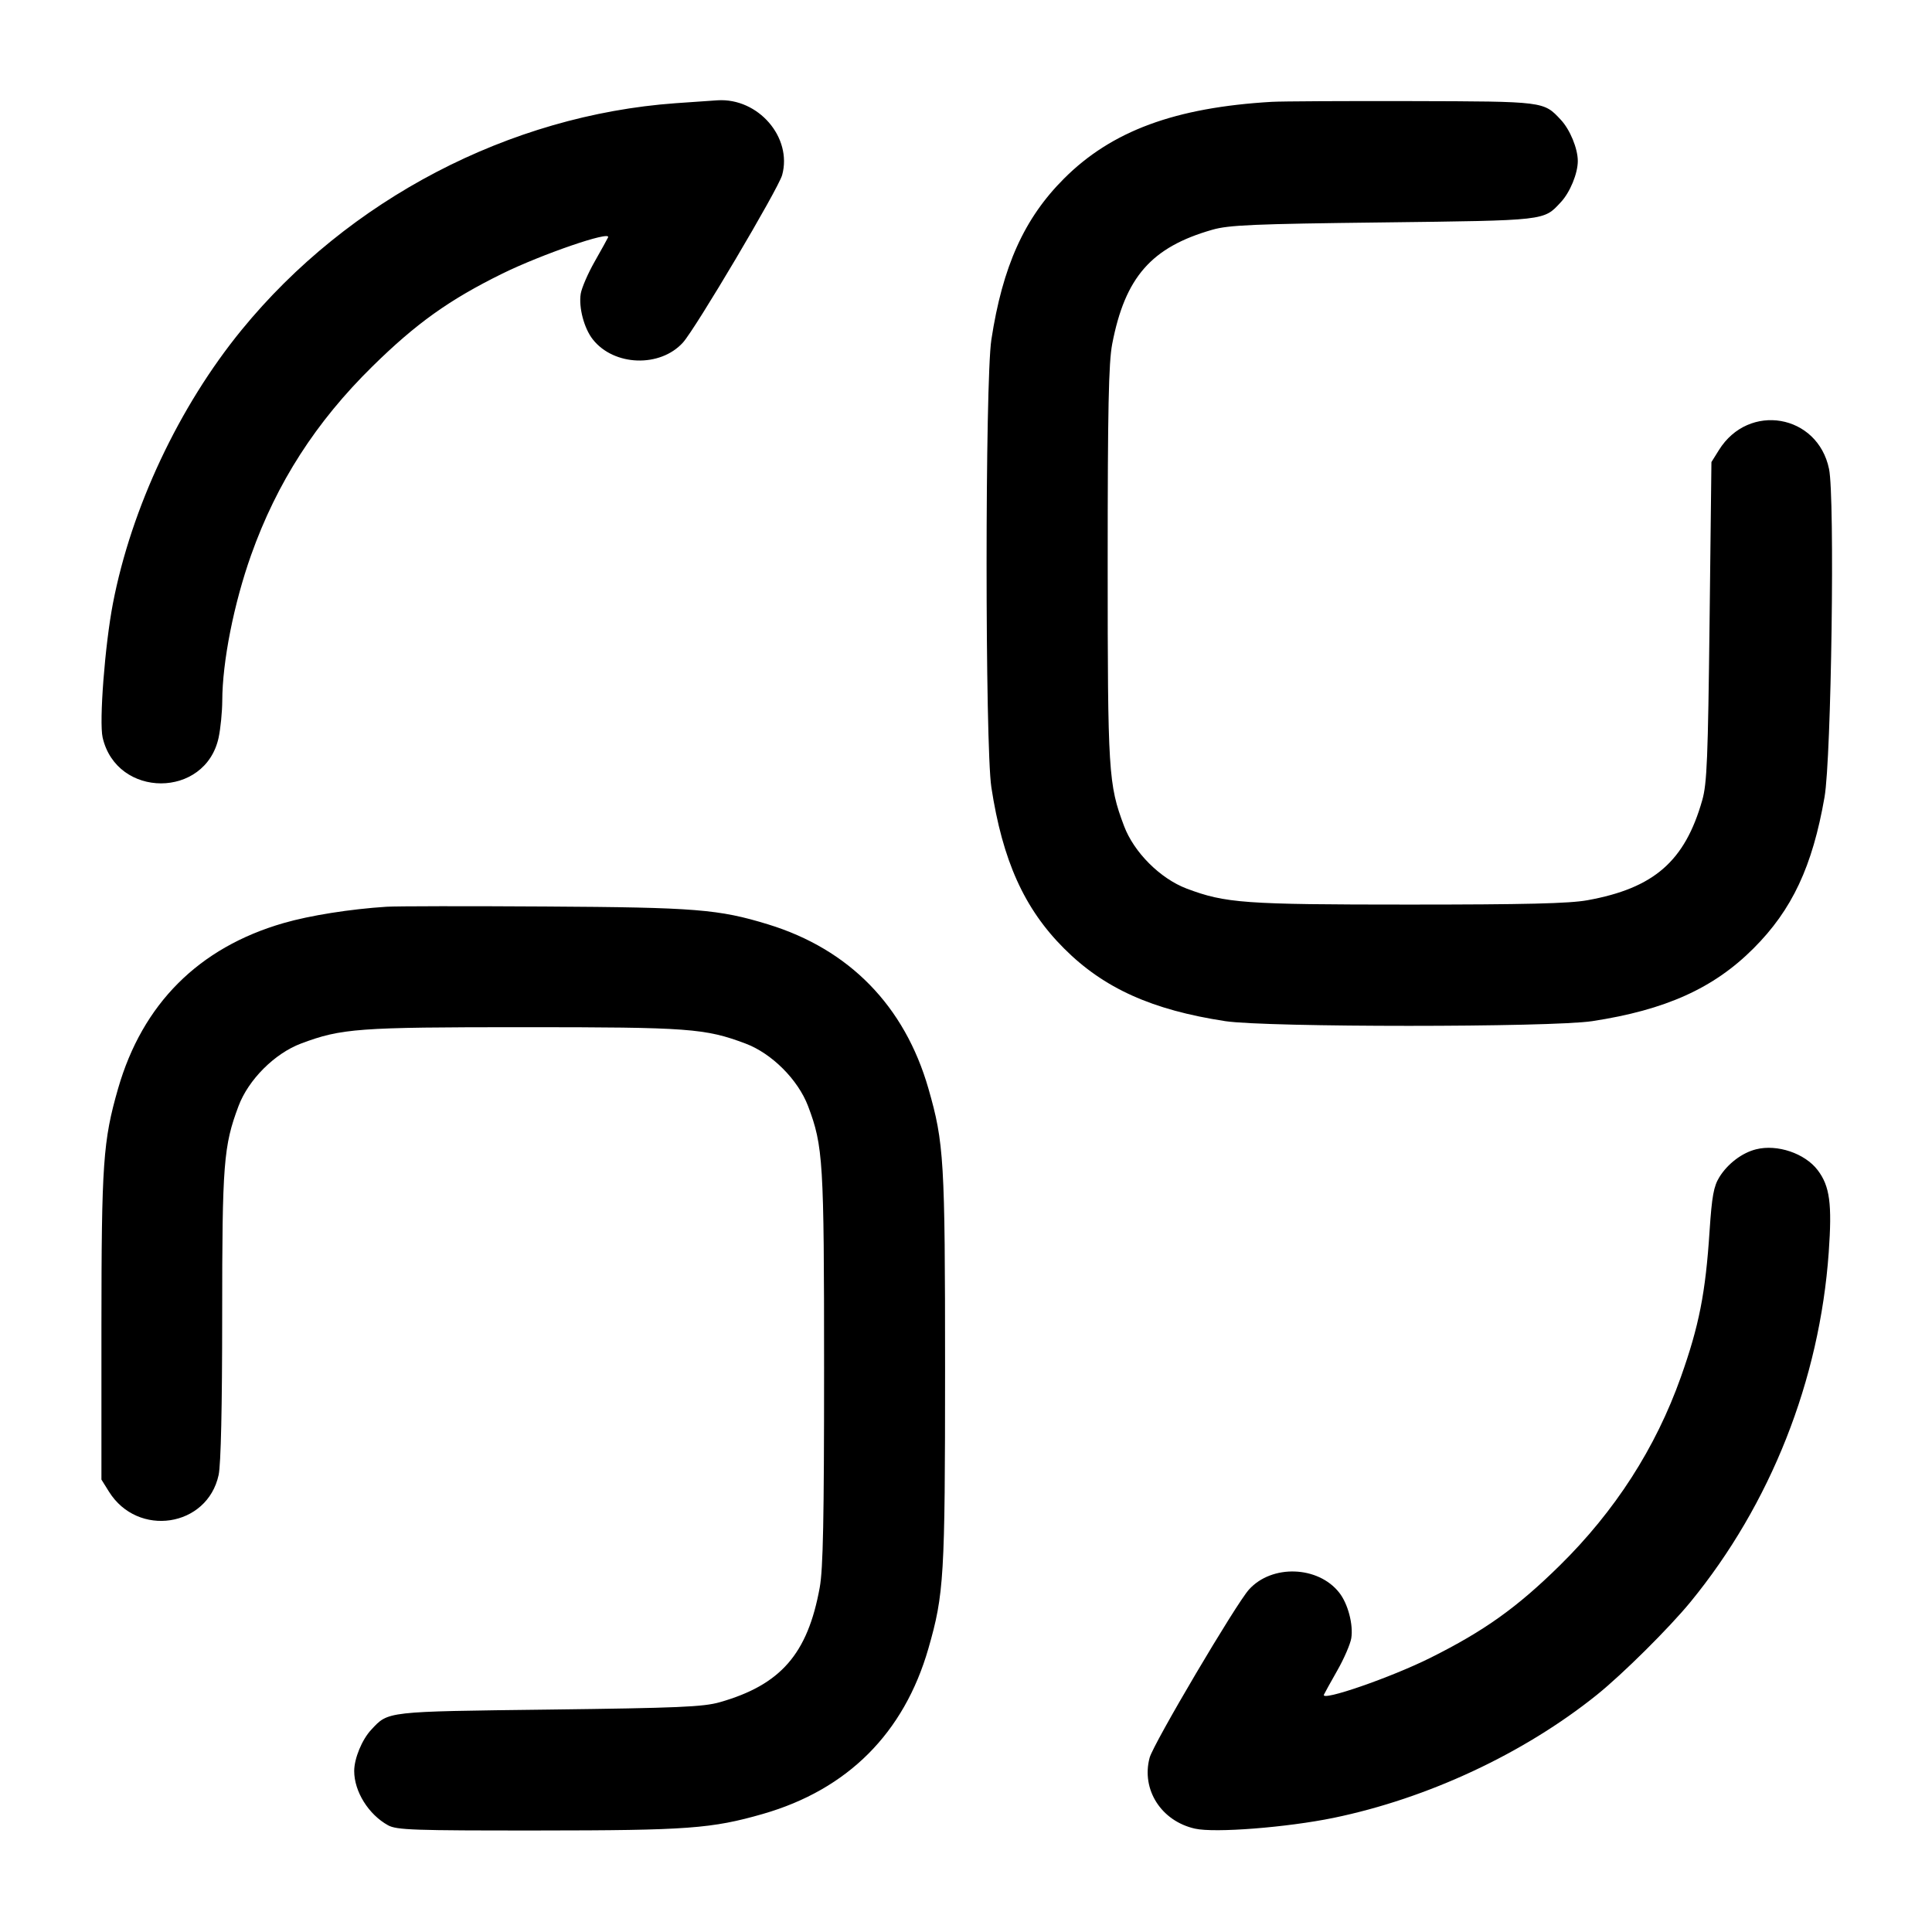 <svg width="24" height="24" viewBox="0 0 24 24" fill="none" xmlns="http://www.w3.org/2000/svg"><path d="M8.393 1.282 C 6.328 1.431,4.327 2.476,3.001 4.099 C 2.224 5.050,1.632 6.308,1.403 7.495 C 1.303 8.014,1.230 8.965,1.275 9.162 C 1.450 9.921,2.553 9.921,2.716 9.162 C 2.740 9.049,2.760 8.844,2.761 8.708 C 2.762 8.219,2.905 7.499,3.119 6.896 C 3.439 5.996,3.925 5.241,4.626 4.552 C 5.170 4.017,5.580 3.724,6.240 3.399 C 6.731 3.158,7.592 2.862,7.554 2.948 C 7.546 2.966,7.472 3.100,7.388 3.248 C 7.304 3.395,7.226 3.576,7.214 3.649 C 7.187 3.818,7.255 4.078,7.364 4.216 C 7.626 4.549,8.200 4.569,8.484 4.255 C 8.639 4.084,9.669 2.345,9.716 2.175 C 9.845 1.707,9.419 1.214,8.912 1.246 C 8.862 1.249,8.628 1.265,8.393 1.282 M15.800 1.265 C 14.598 1.335,13.810 1.626,13.218 2.218 C 12.723 2.712,12.454 3.311,12.315 4.220 C 12.236 4.738,12.236 9.262,12.315 9.780 C 12.454 10.689,12.723 11.288,13.218 11.782 C 13.712 12.277,14.311 12.546,15.220 12.685 C 15.732 12.763,19.268 12.763,19.780 12.685 C 20.689 12.546,21.288 12.277,21.782 11.782 C 22.262 11.303,22.515 10.763,22.665 9.902 C 22.750 9.414,22.795 6.180,22.721 5.826 C 22.580 5.144,21.722 4.997,21.353 5.591 L 21.260 5.740 21.237 7.720 C 21.217 9.420,21.205 9.734,21.146 9.940 C 20.930 10.699,20.547 11.033,19.720 11.183 C 19.494 11.224,18.946 11.237,17.500 11.237 C 15.455 11.237,15.223 11.220,14.740 11.038 C 14.412 10.913,14.086 10.588,13.963 10.260 C 13.769 9.744,13.760 9.597,13.760 7.000 C 13.760 5.070,13.772 4.506,13.816 4.274 C 13.976 3.443,14.303 3.070,15.060 2.854 C 15.265 2.795,15.572 2.782,17.180 2.763 C 19.216 2.738,19.174 2.743,19.388 2.513 C 19.503 2.391,19.600 2.155,19.600 2.000 C 19.600 1.845,19.503 1.609,19.388 1.487 C 19.175 1.259,19.187 1.260,17.540 1.256 C 16.704 1.254,15.921 1.258,15.800 1.265 M4.800 11.264 C 4.349 11.293,3.850 11.372,3.522 11.467 C 2.469 11.771,1.770 12.470,1.467 13.522 C 1.280 14.173,1.261 14.447,1.260 16.480 L 1.260 18.380 1.353 18.529 C 1.710 19.103,2.576 18.972,2.716 18.322 C 2.744 18.189,2.760 17.486,2.760 16.342 C 2.760 14.451,2.777 14.236,2.963 13.740 C 3.086 13.412,3.412 13.086,3.740 12.963 C 4.242 12.775,4.440 12.760,6.500 12.760 C 8.560 12.760,8.758 12.775,9.260 12.963 C 9.588 13.086,9.913 13.412,10.038 13.740 C 10.226 14.238,10.237 14.421,10.237 17.000 C 10.237 18.867,10.225 19.489,10.183 19.720 C 10.033 20.547,9.698 20.930,8.940 21.146 C 8.735 21.204,8.422 21.217,6.820 21.237 C 4.784 21.262,4.826 21.257,4.612 21.487 C 4.497 21.609,4.400 21.845,4.400 22.000 C 4.400 22.255,4.578 22.540,4.820 22.674 C 4.927 22.733,5.135 22.740,6.680 22.739 C 8.541 22.738,8.841 22.716,9.478 22.533 C 10.530 22.230,11.230 21.530,11.533 20.478 C 11.727 19.802,11.740 19.591,11.740 17.000 C 11.740 14.409,11.727 14.198,11.533 13.522 C 11.238 12.496,10.550 11.792,9.542 11.483 C 8.928 11.295,8.644 11.272,6.780 11.261 C 5.812 11.255,4.921 11.256,4.800 11.264 M21.815 14.277 C 21.641 14.320,21.462 14.456,21.359 14.622 C 21.288 14.737,21.266 14.858,21.237 15.291 C 21.187 16.062,21.106 16.471,20.880 17.107 C 20.567 17.988,20.063 18.771,19.374 19.449 C 18.843 19.971,18.438 20.260,17.769 20.594 C 17.278 20.839,16.407 21.140,16.446 21.052 C 16.454 21.034,16.528 20.900,16.612 20.752 C 16.696 20.605,16.774 20.424,16.786 20.351 C 16.813 20.182,16.745 19.922,16.636 19.784 C 16.374 19.451,15.800 19.431,15.516 19.745 C 15.355 19.922,14.328 21.660,14.281 21.835 C 14.175 22.230,14.425 22.622,14.844 22.716 C 15.090 22.772,15.988 22.701,16.567 22.582 C 17.737 22.340,18.931 21.782,19.837 21.054 C 20.159 20.795,20.733 20.225,21.000 19.900 C 21.995 18.685,22.604 17.146,22.717 15.559 C 22.760 14.954,22.731 14.735,22.580 14.536 C 22.421 14.327,22.078 14.211,21.815 14.277 " stroke="none" fill-rule="evenodd" fill="black"></path></svg>